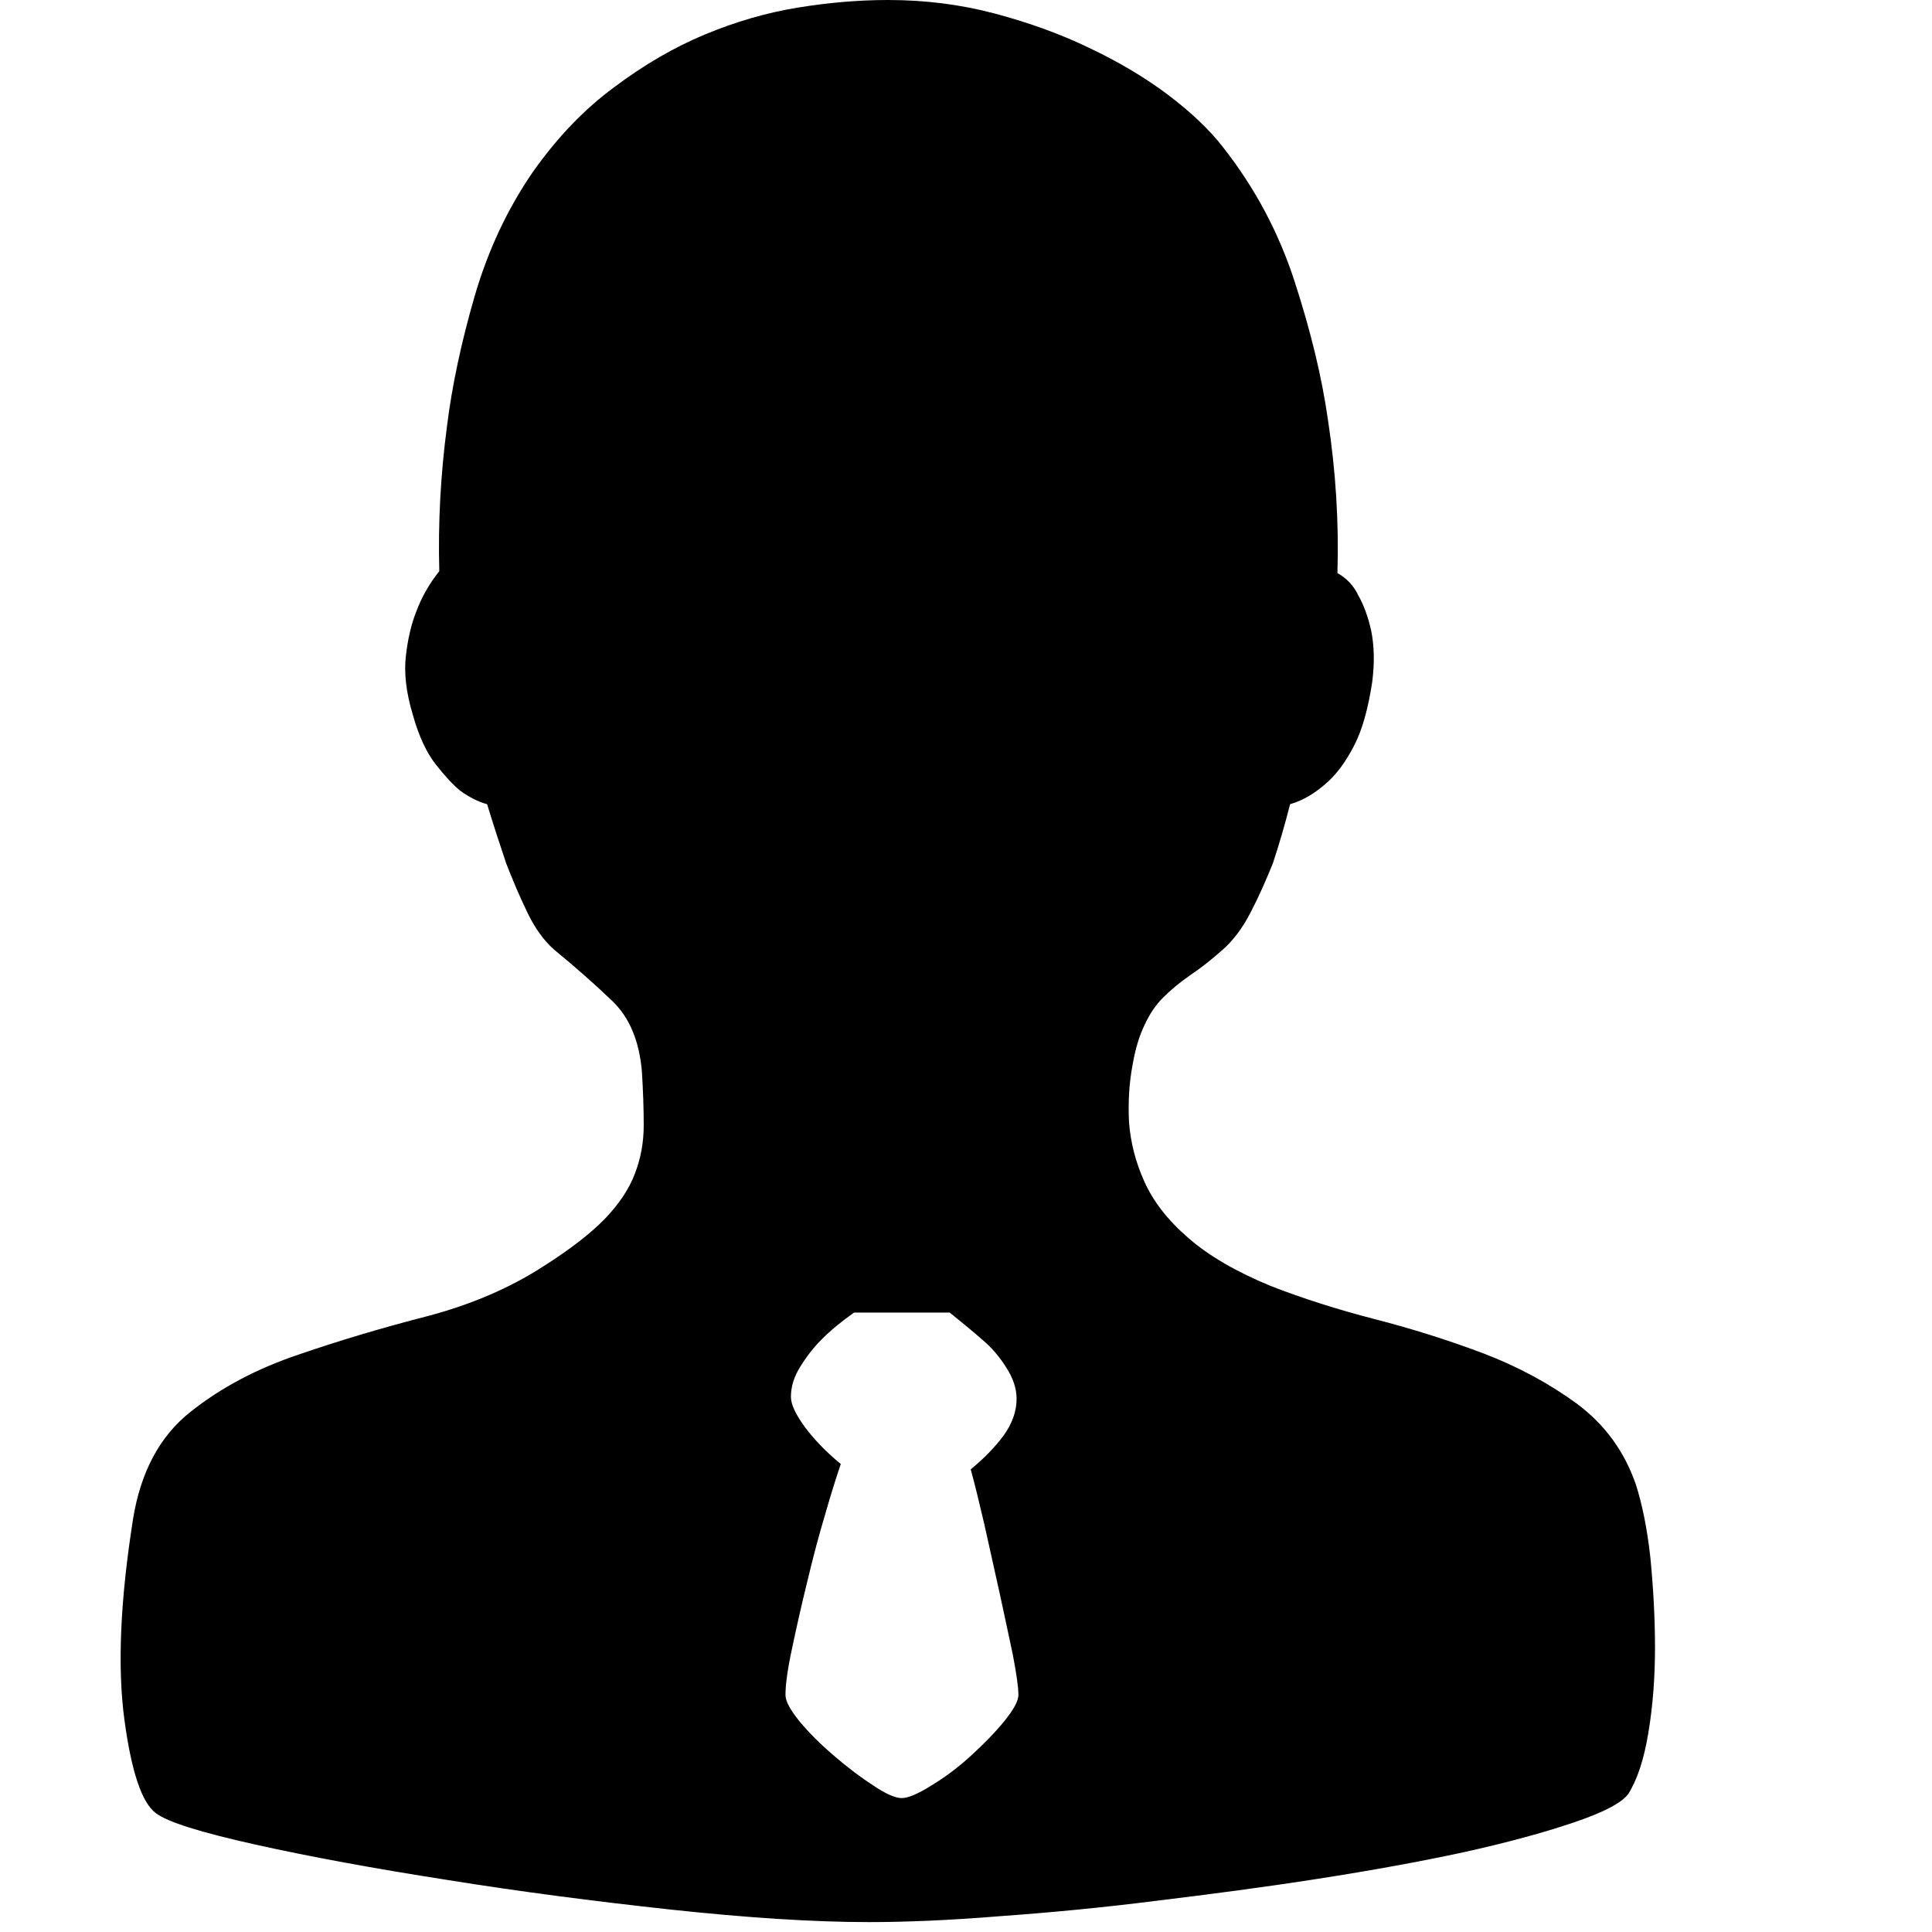<?xml version="1.0" standalone="no"?><!DOCTYPE svg PUBLIC "-//W3C//DTD SVG 1.1//EN" "http://www.w3.org/Graphics/SVG/1.1/DTD/svg11.dtd"><svg t="1497496904089" class="icon" style="" viewBox="0 0 1024 1024" version="1.1" xmlns="http://www.w3.org/2000/svg" p-id="1010" xmlns:xlink="http://www.w3.org/1999/xlink" width="16" height="16"><defs><style type="text/css"></style></defs><path d="M867.072 786.88c3.2 10.048 5.952 23.04 7.68 38.848 1.536 16 2.432 31.808 2.432 47.616s-1.152 30.912-3.52 45.056c-2.304 14.08-5.952 25.024-10.624 32.384-3.392 4.736-13.056 9.792-28.928 15.168-16.064 5.44-35.392 10.688-58.24 15.744-23.104 4.992-48.832 9.664-77.568 14.144s-57.28 8.192-85.632 11.648c-28.352 3.584-55.872 6.208-82.624 8.128-26.624 2.176-49.856 3.136-69.376 3.136-29.632 0-64.832-2.304-105.344-6.656-40.512-4.416-80.064-9.536-118.592-15.744-38.528-6.016-72.32-12.224-101.376-18.688-29.056-6.464-46.592-11.968-52.736-16.64-7.424-5.504-12.992-21.952-16.704-49.664-3.712-27.712-2.24-63.04 4.608-106.304 4.032-24.96 14.208-43.904 30.4-56.704 16.192-12.928 35.328-22.976 57.344-30.4 21.952-7.552 44.608-14.272 67.968-20.288 23.36-6.144 43.776-14.912 61.376-26.24 14.144-8.96 25.088-17.344 32.896-25.344C328.256 638.016 333.632 629.888 336.64 621.696c3.072-8.064 4.544-16.512 4.544-25.28 0-8.832-0.32-18.24-0.96-28.416C338.88 551.808 333.632 539.264 324.544 530.56 315.392 521.792 305.088 512.64 293.568 503.232 288.256 498.496 283.456 491.904 279.424 483.456 275.392 475.072 271.744 466.496 268.288 457.6 264.896 447.552 261.504 437.12 258.176 426.24 253.44 424.96 248.704 422.528 243.968 419.136 239.936 415.808 235.584 411.072 230.784 404.928c-4.736-6.08-8.832-14.784-12.032-26.24C215.296 367.104 214.08 356.864 215.104 347.84c1.024-9.216 2.88-17.024 5.568-23.808C223.424 316.608 227.456 309.504 232.832 302.72 232.128 277.12 233.536 251.456 236.928 225.792c2.688-21.632 7.616-44.544 14.656-68.864 7.104-24.32 17.408-46.272 30.848-65.792 12.928-18.304 27.264-33.28 43.2-44.992C341.504 34.24 357.504 24.96 373.696 18.24c16.192-6.72 32.576-11.52 49.152-14.208C439.296 1.344 455.296 0 470.72 0c19.648 0 38.336 2.368 56.256 7.104 17.92 4.736 34.688 10.752 50.24 18.24C592.768 32.704 606.656 40.96 618.816 50.048c12.096 9.152 21.952 18.368 29.312 27.84 16.96 21.568 29.632 45.312 38.08 71.424 8.448 25.984 14.4 50.432 17.664 73.408 4.096 27.008 5.824 54.08 4.992 81.024 4.864 2.688 8.704 6.72 11.2 12.096 2.688 4.8 4.992 10.816 6.656 18.24 1.536 7.488 1.984 16.576 0.576 27.392-2.176 14.208-5.248 25.408-9.664 33.856-4.352 8.448-9.216 15.04-14.656 19.776-6.08 5.376-12.416 9.216-19.2 11.136-2.752 10.816-5.76 21.184-9.152 31.424-3.584 8.768-7.36 17.472-11.776 25.92-4.288 8.384-9.344 14.976-14.72 19.712-6.08 5.44-11.904 9.92-17.28 13.568C625.472 520.576 620.672 524.544 616.704 528.512 612.544 532.608 609.28 537.472 606.656 543.232c-2.816 5.76-4.864 12.608-6.272 20.672C598.4 574.08 597.888 584.448 598.4 594.816c0.832 10.56 3.392 20.992 8.128 31.424 4.672 10.496 12.416 20.48 23.296 29.888 10.752 9.408 25.28 17.856 43.52 25.408 16.896 6.592 35.328 12.48 55.168 17.6 19.968 5.12 39.168 11.2 57.856 18.24 18.432 7.04 35.008 16.064 49.6 26.752C850.688 755.136 860.992 769.344 867.072 786.88L867.072 786.88zM477.888 953.024c3.392 0 8.576-2.176 15.744-6.656 7.104-4.288 14.144-9.536 20.864-15.68 6.656-6.08 12.608-12.096 17.6-18.176 5.056-6.272 7.68-10.816 7.68-14.208 0-4.032-1.024-11.136-2.944-21.184-2.176-10.176-4.48-21.248-7.168-33.472-2.688-12.096-5.376-24.192-8-35.968-2.752-11.84-5.12-21.504-7.168-28.864 6.656-5.504 12.48-11.328 17.28-17.728 4.672-6.464 7.04-12.992 7.04-19.712 0-5.44-1.856-11.008-5.568-16.704-3.648-5.76-7.872-10.688-12.672-14.656-5.376-4.736-11.136-9.408-17.216-14.336L452.672 695.68c-6.784 4.8-12.48 9.472-17.28 14.336-4.032 4.032-7.808 8.832-11.136 14.208-3.392 5.312-5.056 10.752-5.056 16.128 0 4.032 2.56 9.408 7.616 16.32 5.056 6.656 11.264 13.12 18.816 19.264-2.048 6.08-4.864 14.72-8.128 26.176-3.456 11.52-6.592 23.36-9.6 36.032-3.072 12.48-5.76 24.384-8.064 35.392-2.432 11.136-3.52 19.52-3.52 24.832 0 3.392 2.56 7.936 7.616 14.208 5.12 6.08 11.136 12.096 18.304 18.176 7.04 6.08 14.016 11.328 20.736 15.68C469.376 950.72 474.496 953.024 477.888 953.024L477.888 953.024z" p-id="1011"></path></svg>